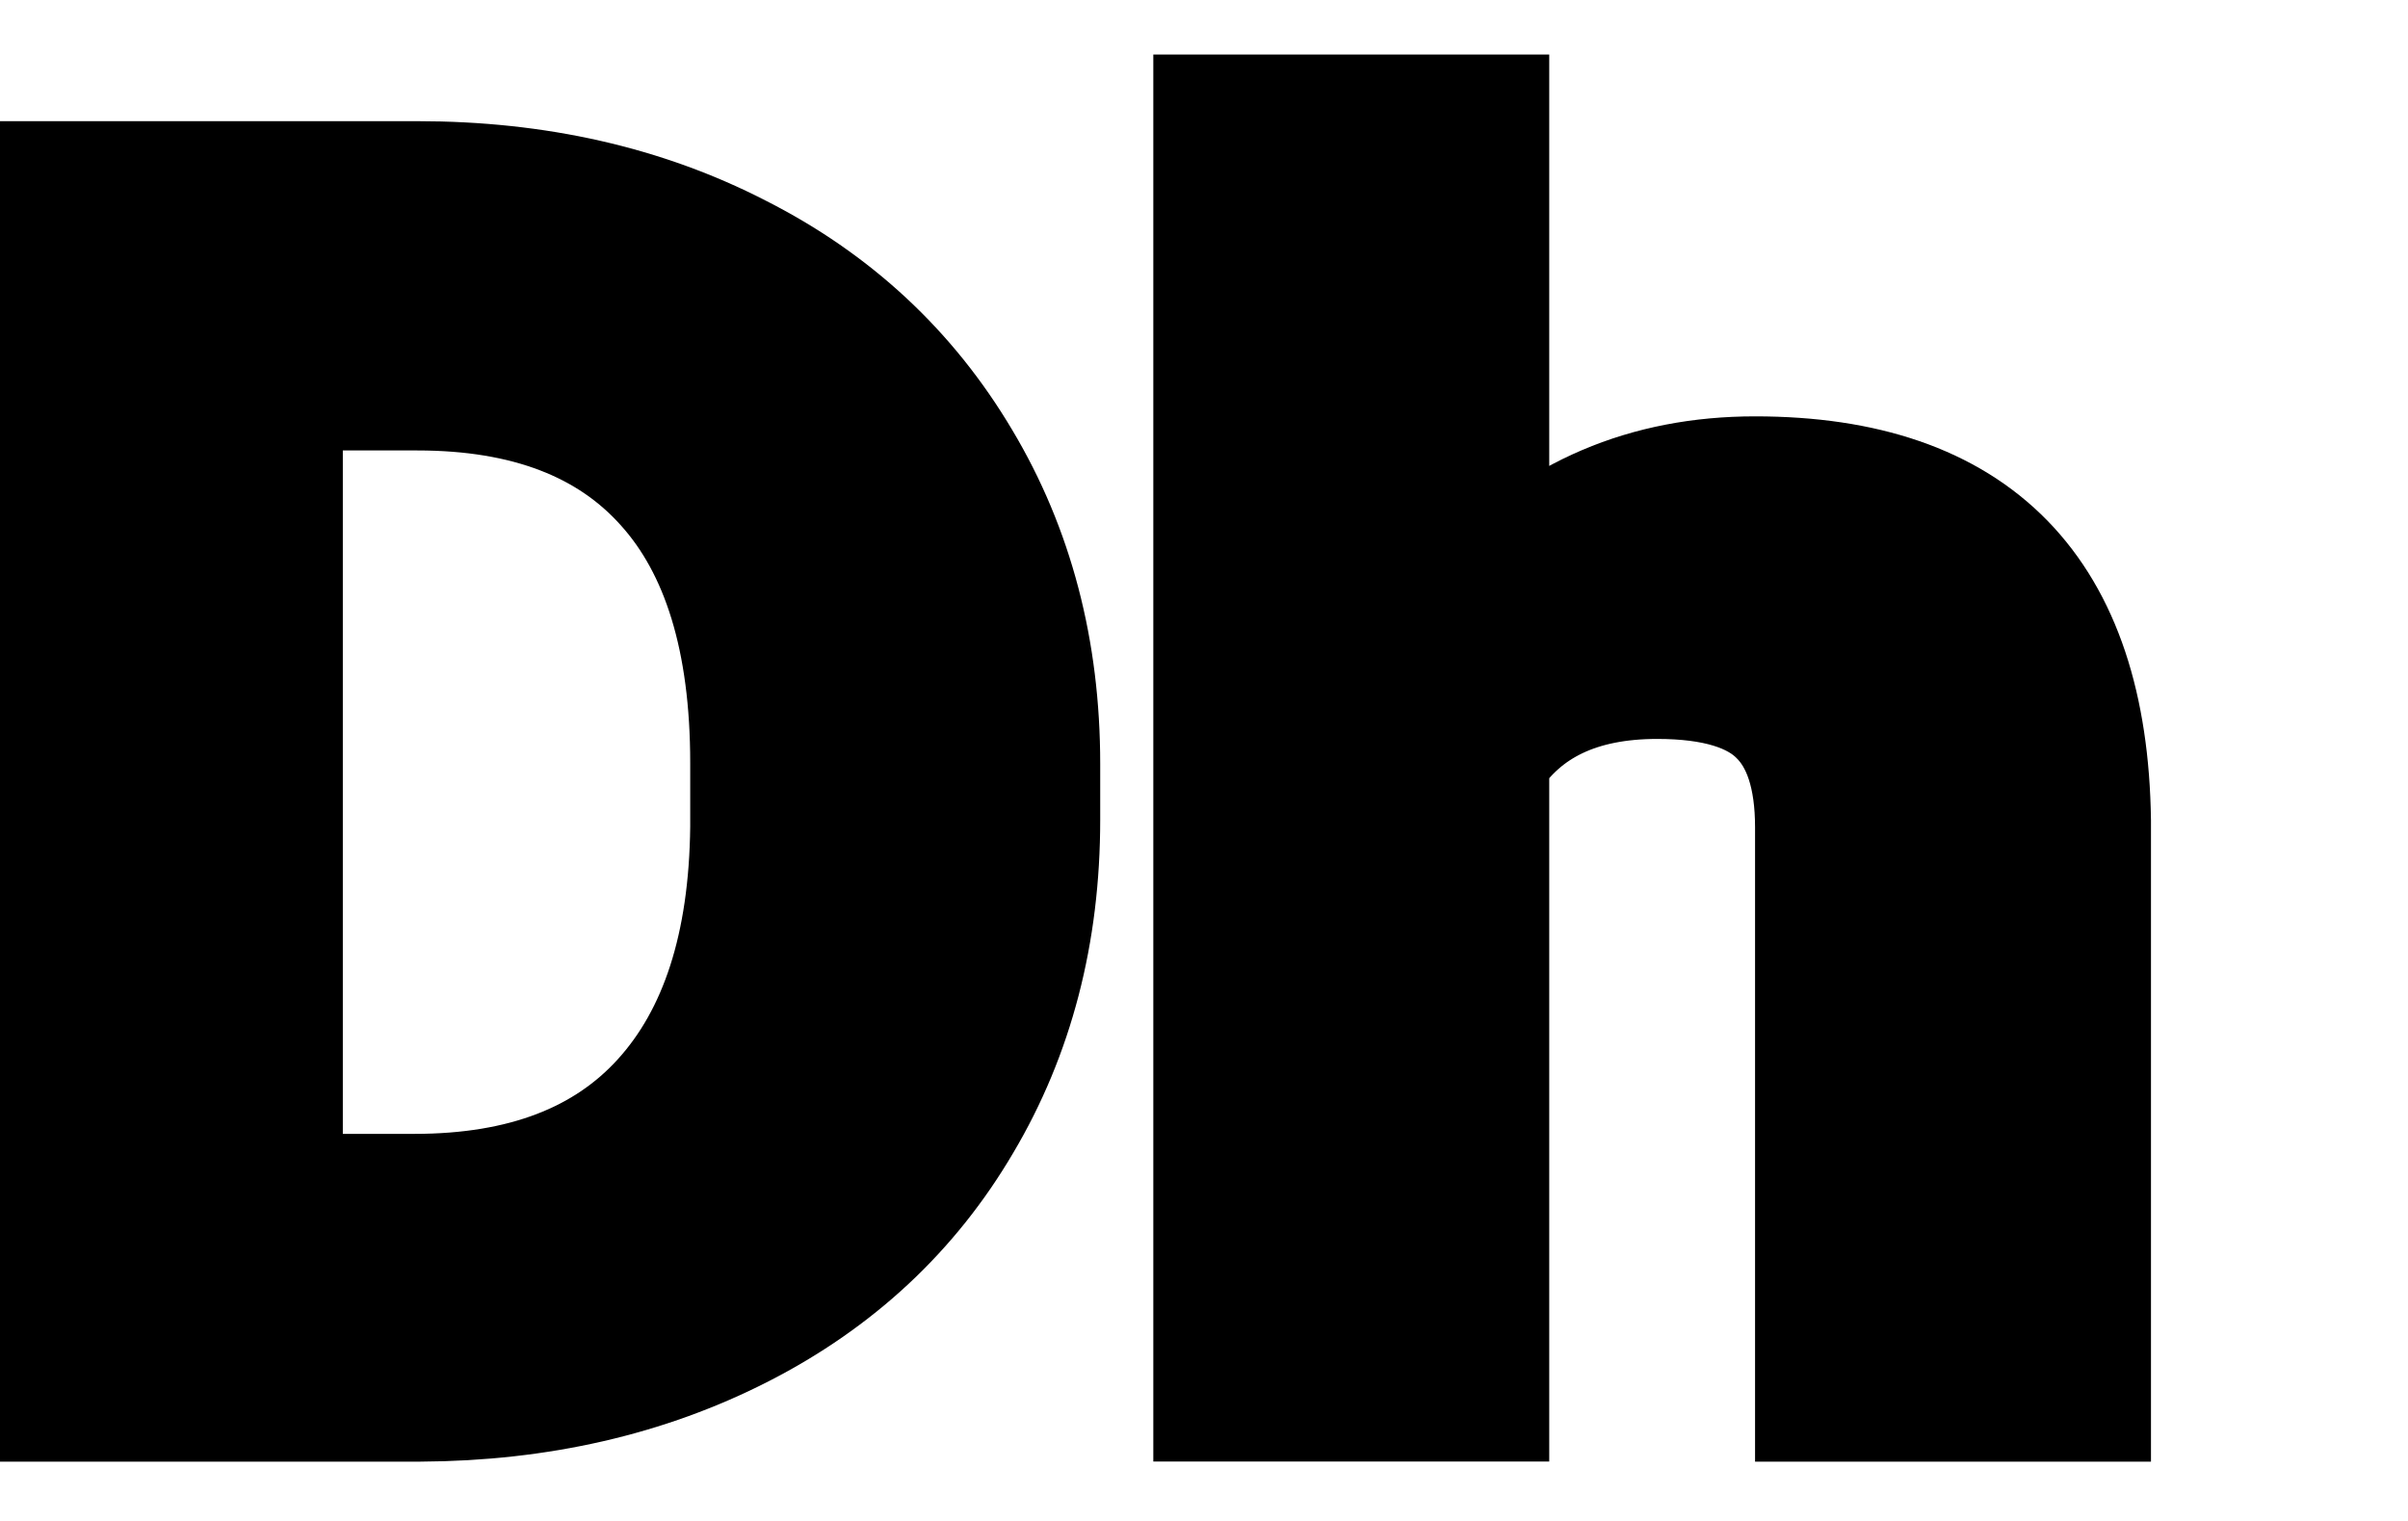 <svg width="19" height="12" xmlns="http://www.w3.org/2000/svg">
 <g>
  <title>background</title>
  <rect x="-1" y="-1" width="21" height="14" id="canvas_background" fill="none"/>
 </g>

 <g>
  <title>Layer 1</title>
  <g stroke="null" id="svg_3">
   <path stroke="null" d="m0,11.031l0,-9.575l3.293,0c0.941,0 1.781,0.191 2.521,0.572c0.745,0.377 1.325,0.916 1.742,1.618c0.417,0.697 0.625,1.491 0.625,2.381l0,0.441c0,0.89 -0.206,1.681 -0.617,2.374c-0.407,0.693 -0.982,1.23 -1.727,1.611c-0.745,0.381 -1.585,0.574 -2.521,0.579l-3.315,0l0,-0zm2.205,-7.977l0,6.392l1.066,0c0.862,0 1.522,-0.252 1.977,-0.756c0.456,-0.504 0.688,-1.225 0.698,-2.164l0,-0.506c0,-0.973 -0.225,-1.71 -0.676,-2.21c-0.451,-0.504 -1.11,-0.756 -1.977,-0.756l-1.088,0l-0,0z" fill="#000" id="svg_1"/>
   <path stroke="null" d="m11.724,4.692c0.564,-0.605 1.272,-0.907 2.124,-0.907c1.725,0 2.599,0.897 2.624,2.69l0,4.557l-2.124,0l0,-4.505c0,-0.408 -0.098,-0.708 -0.294,-0.901c-0.196,-0.197 -0.522,-0.296 -0.978,-0.296c-0.622,0 -1.073,0.215 -1.352,0.644l0,5.057l-2.124,0l0,-10.101l2.124,0l0,3.761l0,0z" fill="#000" id="svg_2"/>
  </g>
 </g>
</svg>